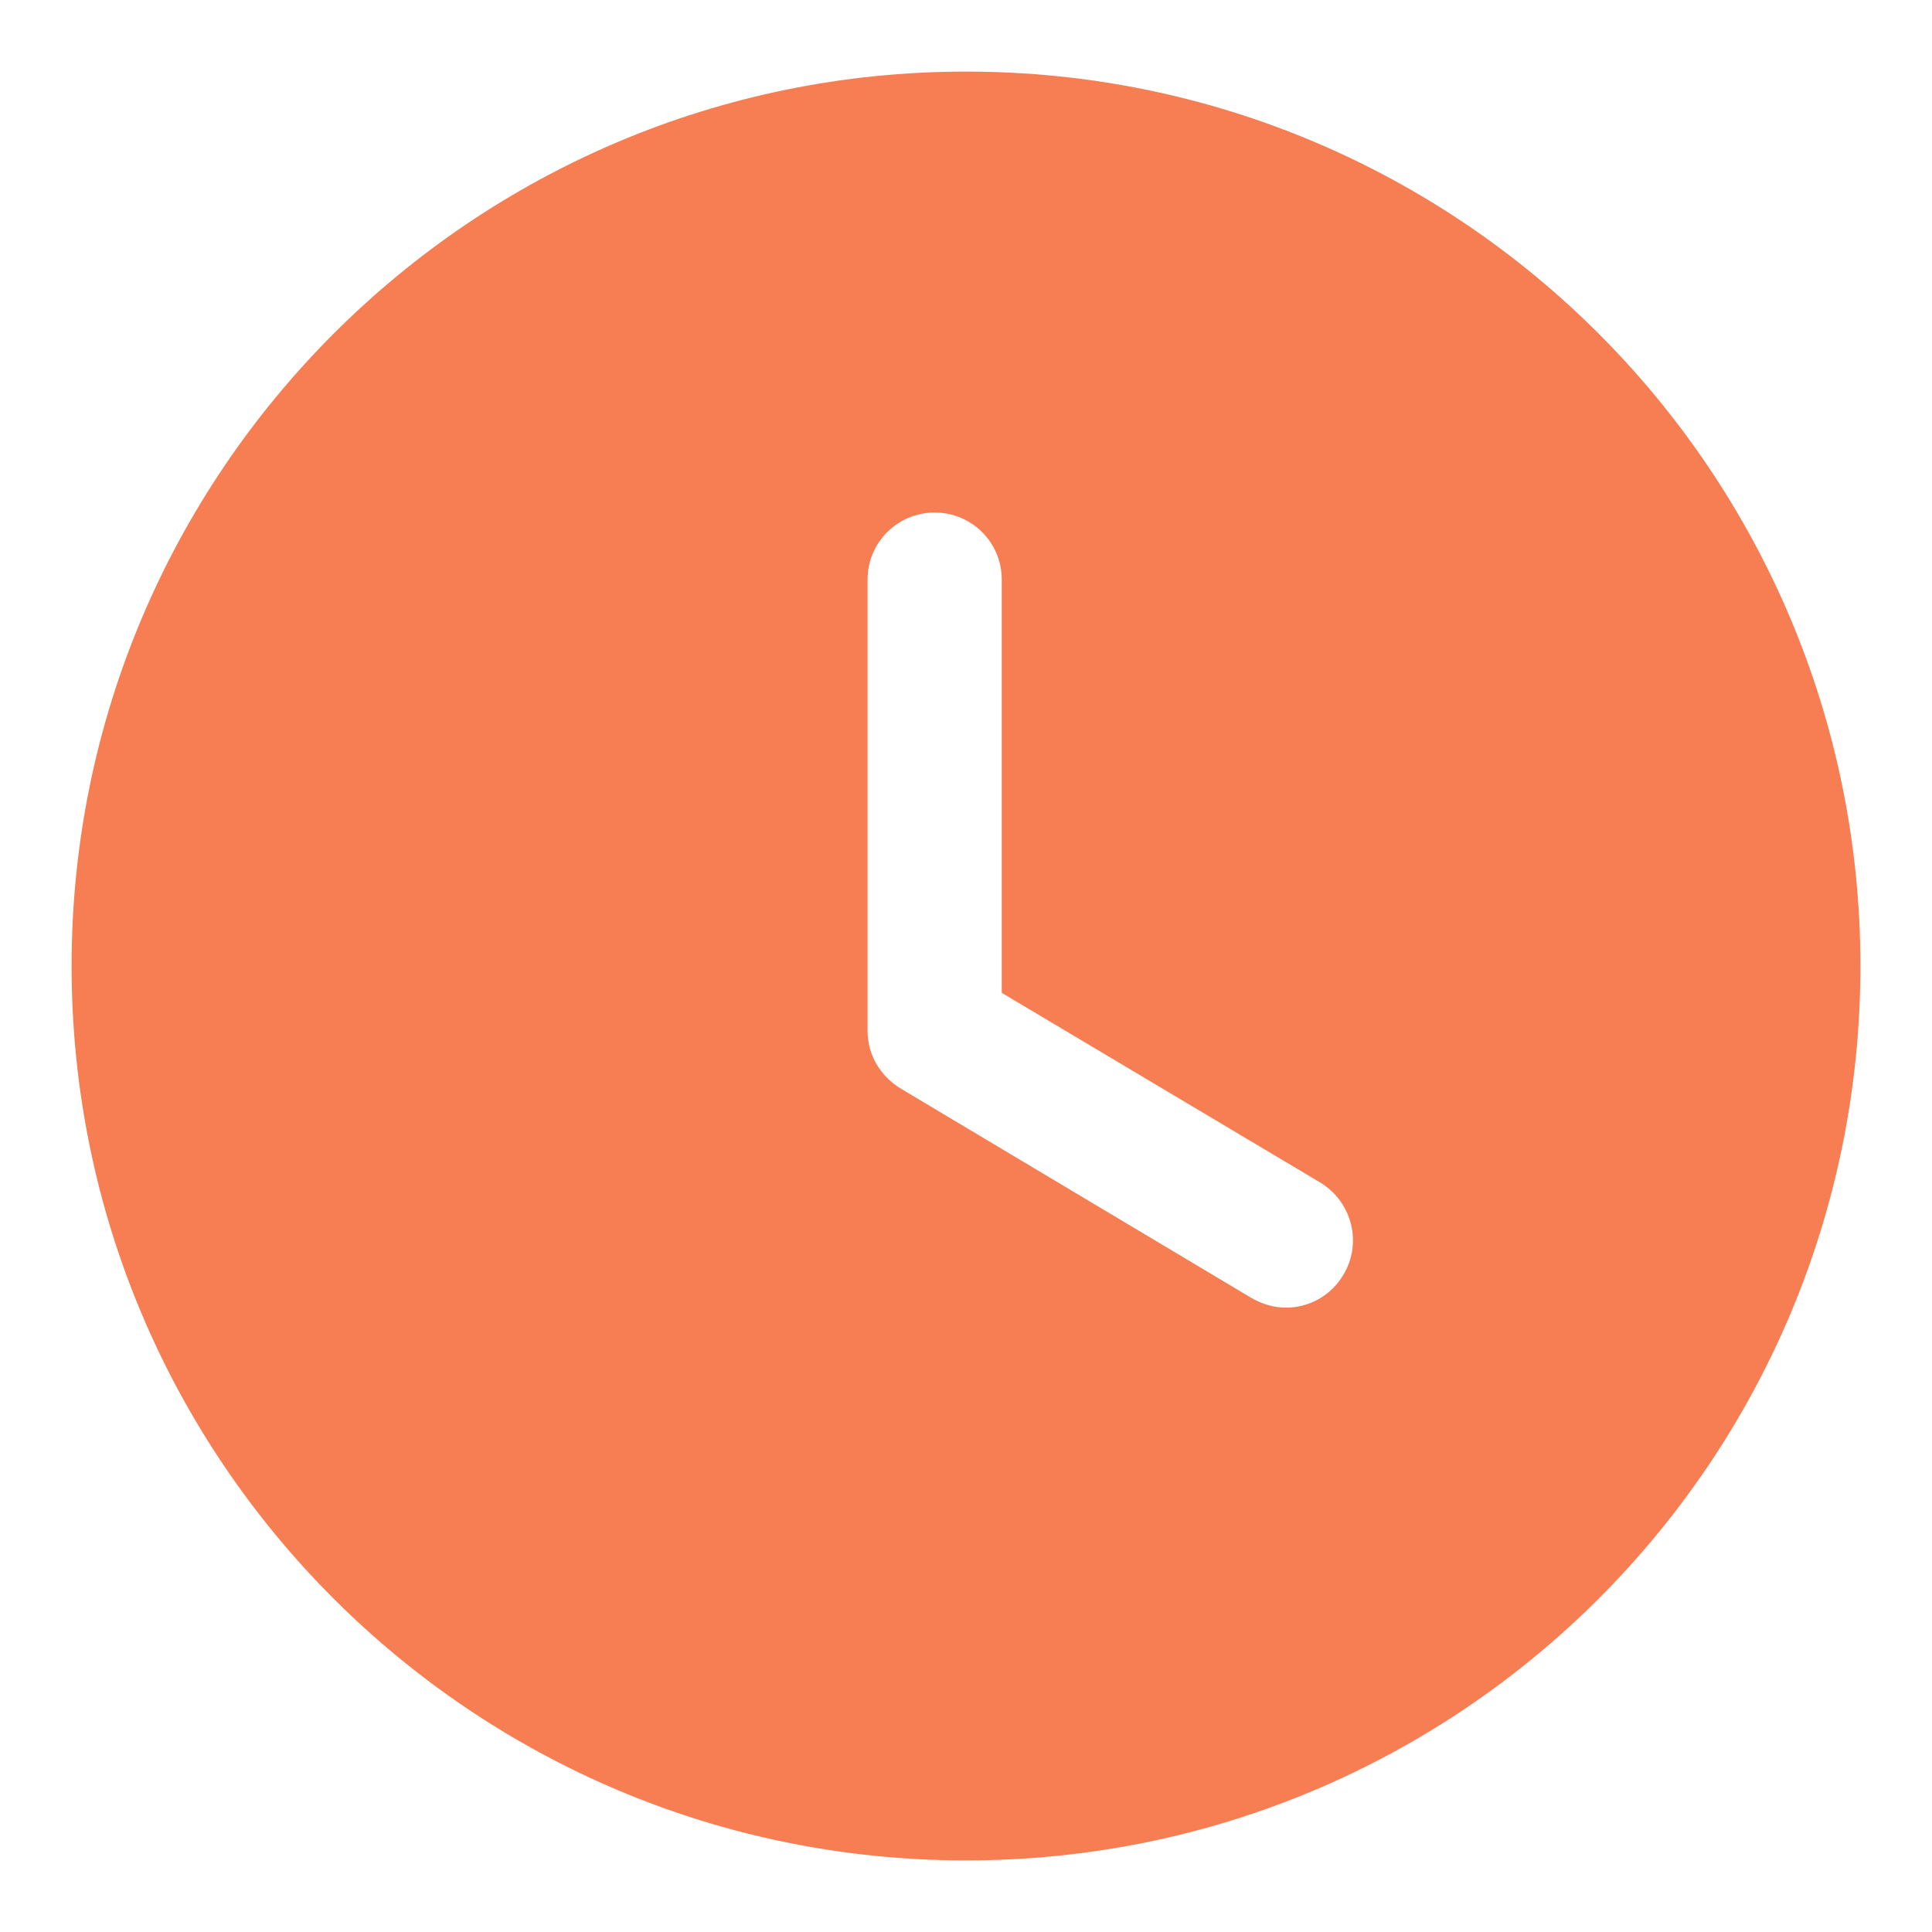 <svg width="18" height="18" viewBox="0 0 18 18" fill="none" xmlns="http://www.w3.org/2000/svg">
<path fill-rule="evenodd" clip-rule="evenodd" d="M9 17.333C4.4 17.333 0.667 13.608 0.667 9C0.667 4.4 4.4 0.667 9 0.667C13.608 0.667 17.333 4.4 17.333 9C17.333 13.608 13.608 17.333 9 17.333ZM11.658 12.092C11.758 12.15 11.867 12.183 11.983 12.183C12.192 12.183 12.4 12.075 12.517 11.875C12.692 11.583 12.6 11.2 12.3 11.017L9.333 9.25V5.4C9.333 5.05 9.05 4.775 8.708 4.775C8.367 4.775 8.083 5.05 8.083 5.4V9.608C8.083 9.825 8.2 10.025 8.392 10.142L11.658 12.092Z" fill="#F77E53"/>
</svg>
